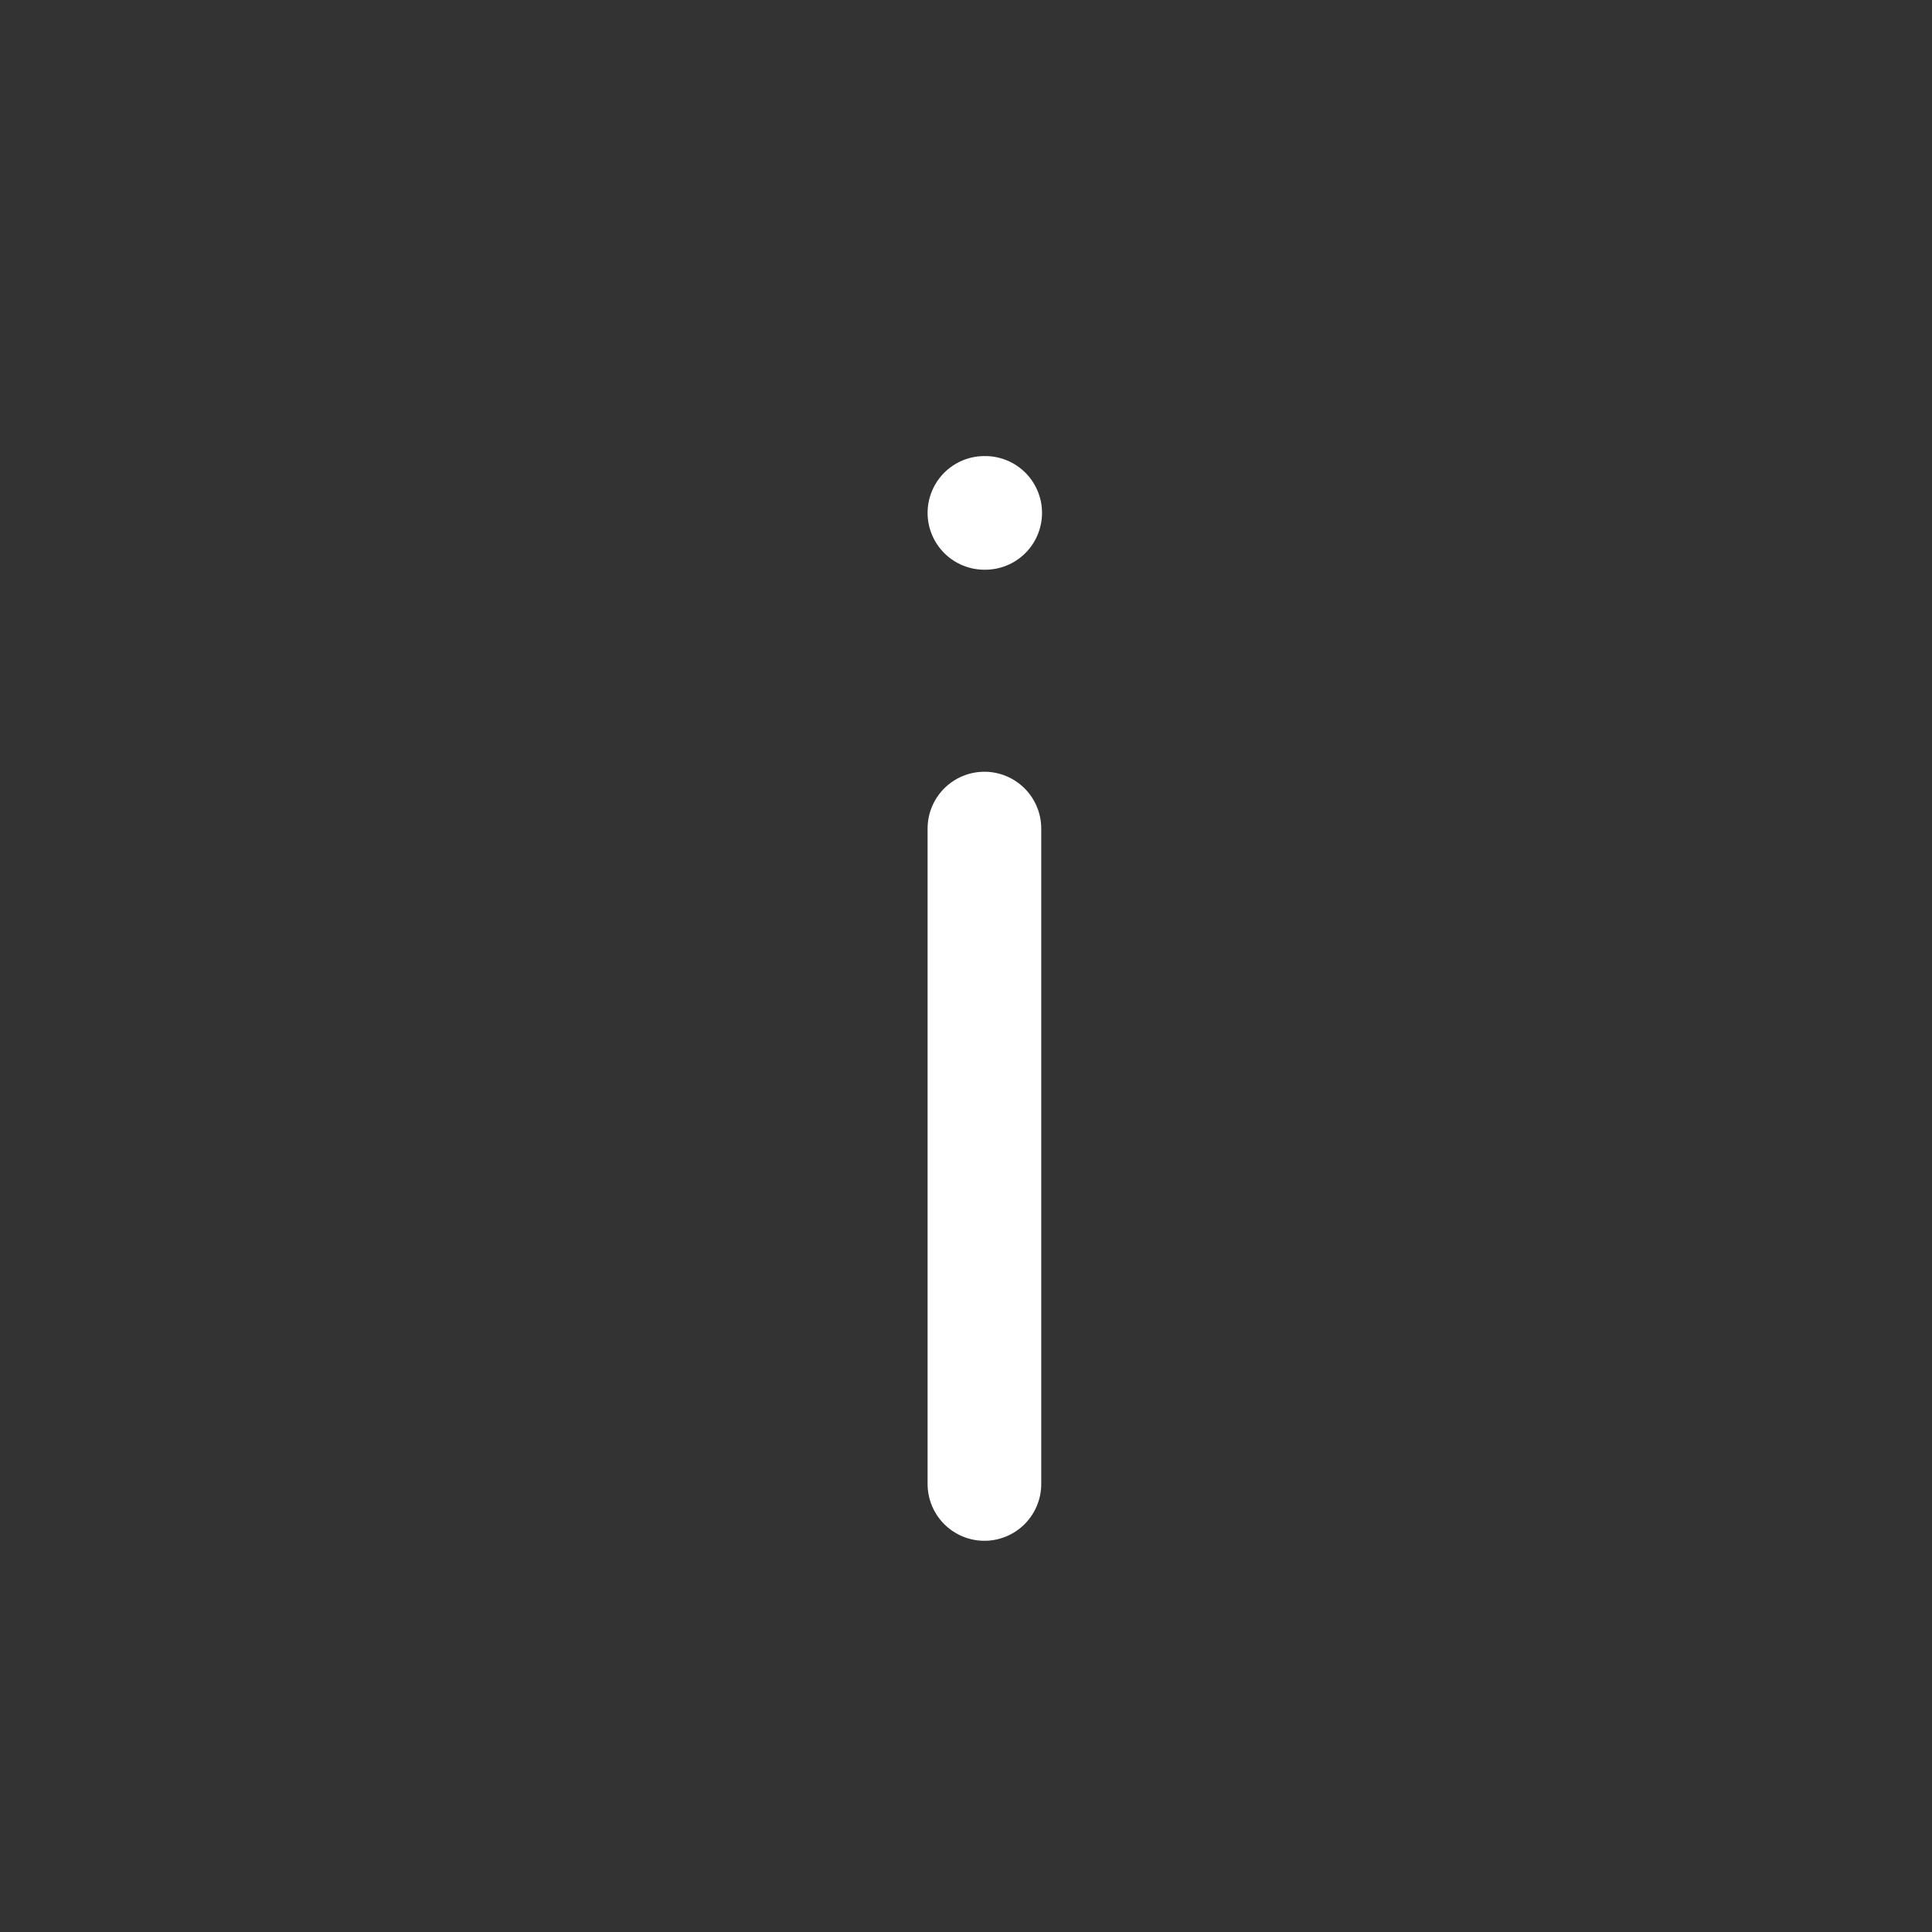 <svg width="51" height="51" viewBox="0 0 51 51" fill="none" xmlns="http://www.w3.org/2000/svg">
<rect x="0" y="0" width="51" height="51" fill="#333333" stroke="none"/>
<path d="M25.986 39.173L25.986 21.872" stroke="white" stroke-width="3" stroke-linecap="round" stroke-linejoin="round"/>
<path d="M25.986 13.539H26.007" stroke="white" stroke-width="3" stroke-linecap="round" stroke-linejoin="round"/>
</svg>
